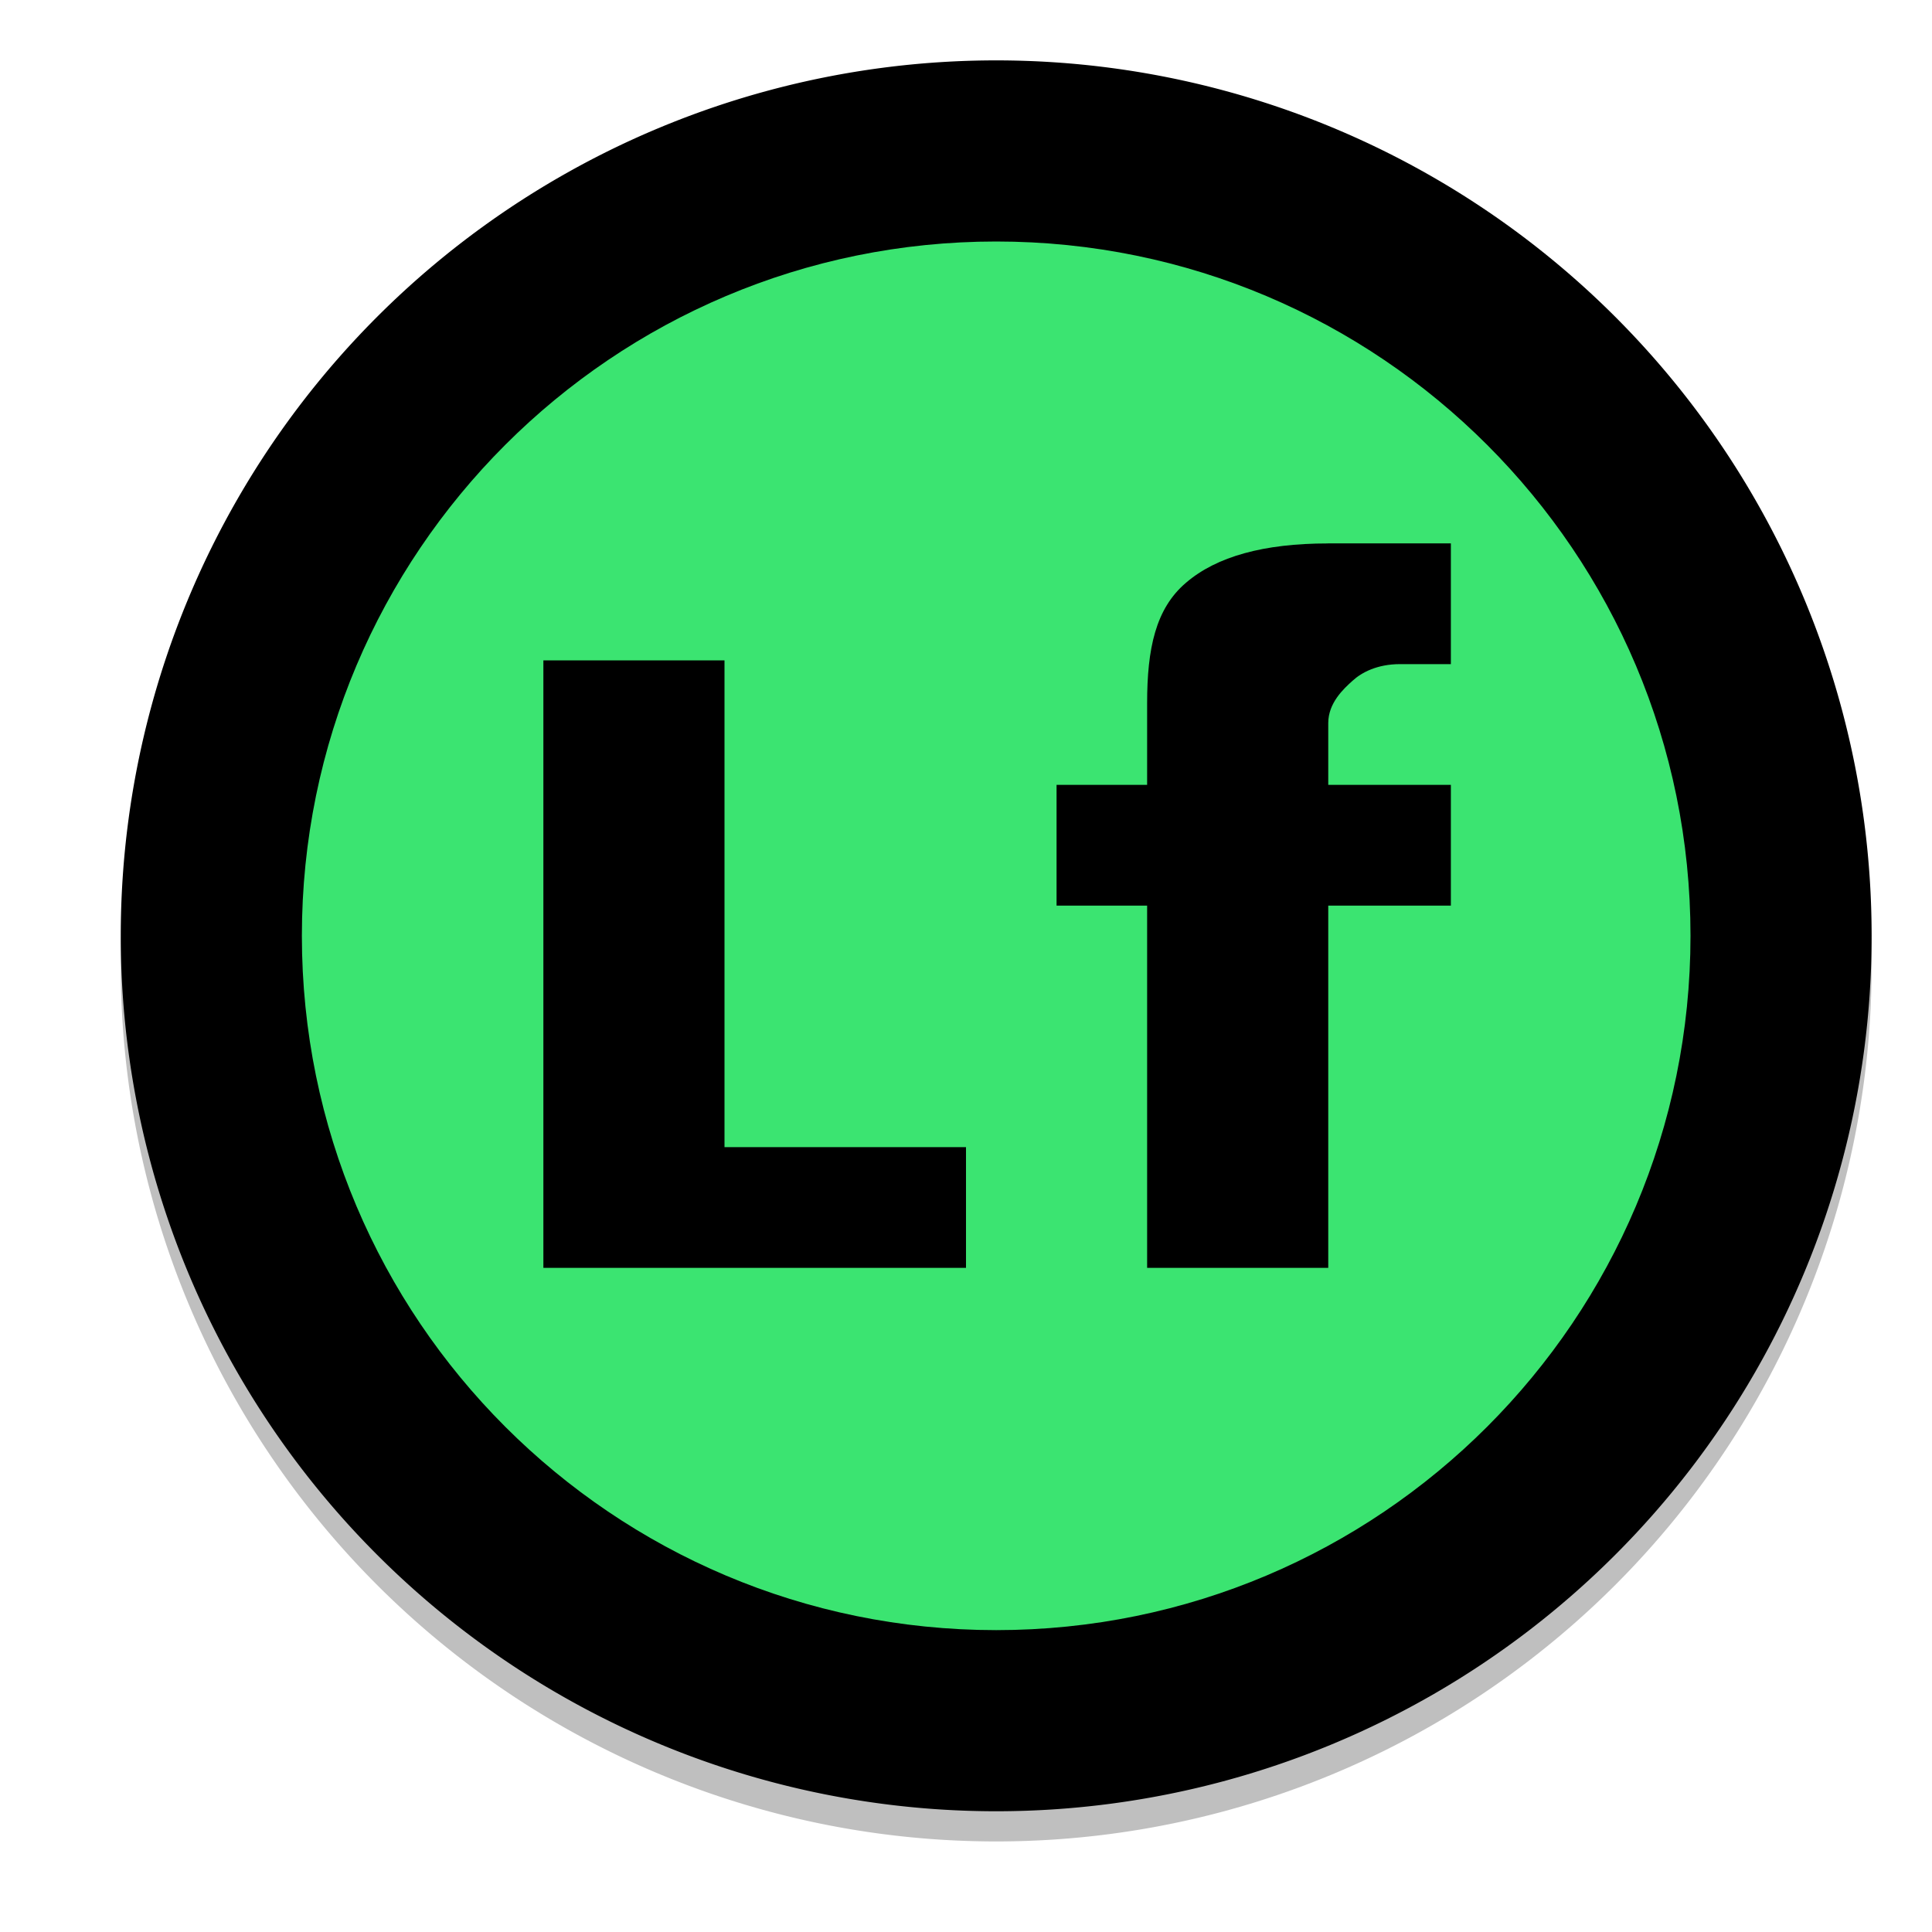<?xml version="1.0" encoding="UTF-8" standalone="no"?>
<svg
   width="32"
   height="32"
   version="1.1"
   id="svg14"
   sodipodi:docname="appimagekit-leonflix.svg"
   inkscape:version="1.1.2 (0a00cf5339, 2022-02-04, custom)"
   xmlns:inkscape="http://www.inkscape.org/namespaces/inkscape"
   xmlns:sodipodi="http://sodipodi.sourceforge.net/DTD/sodipodi-0.dtd"
   xmlns="http://www.w3.org/2000/svg"
   xmlns:svg="http://www.w3.org/2000/svg">
  <defs
     id="defs18">
    <filter
       inkscape:collect="always"
       style="color-interpolation-filters:sRGB"
       id="filter5628"
       x="-0.075"
       y="-0.075"
       width="1.15"
       height="1.15">
      <feGaussianBlur
         inkscape:collect="always"
         stdDeviation="0.906"
         id="feGaussianBlur5630" />
    </filter>
  </defs>
  <sodipodi:namedview
     id="namedview16"
     pagecolor="#ffffff"
     bordercolor="#666666"
     borderopacity="1.0"
     inkscape:pageshadow="2"
     inkscape:pageopacity="0.0"
     inkscape:pagecheckerboard="0"
     showgrid="false"
     inkscape:zoom="19.246563"
     inkscape:cx="16.054815"
     inkscape:cy="12.989332"
     inkscape:window-width="1920"
     inkscape:window-height="1017"
     inkscape:window-x="0"
     inkscape:window-y="24"
     inkscape:window-maximized="1"
     inkscape:current-layer="svg14" />
  <path
     style="opacity:0.5;fill:#000000;filter:url(#filter5628)"
     d="M 16.5,1.5 A 14.5,14.5 0 0 0 2,16 14.5,14.5 0 0 0 16.5,30.5 14.5,14.5 0 0 0 31,16 14.5,14.5 0 0 0 16.5,1.5 Z"
     id="path2" />
  <path
     style="fill:#000000;fill-opacity:1"
     d="M 16.5,1 A 14.5,14.5 0 0 0 2,15.5 14.5,14.5 0 0 0 16.5,30 14.5,14.5 0 0 0 31,15.5 14.5,14.5 0 0 0 16.5,1 Z"
     id="path4" />
  <path
     style="fill:#3be471"
     d="M 16.5,4 C 10.149,4 5,9.149 5,15.5 5,21.851 10.149,27 16.5,27 22.851,27 28,21.851 28,15.5 28,9.149 22.851,4 16.5,4 Z m 5.494,5 H 24.031 V 11 h -0.842 c -0.377,0 -0.638,0.138 -0.787,0.276 C 22.254,11.409 22,11.642 22,11.977 V 13 h 2.031 v 2 H 22 v 6 H 19 V 15 H 17.5 V 13 H 19 v -1.353 c 0,-0.902 0.139,-1.567 0.645,-1.996 0.506,-0.434 1.289,-0.65 2.35,-0.65 z M 9,10.938 h 3 V 19 h 4 v 2 H 9 Z"
     id="path8" />
</svg>
